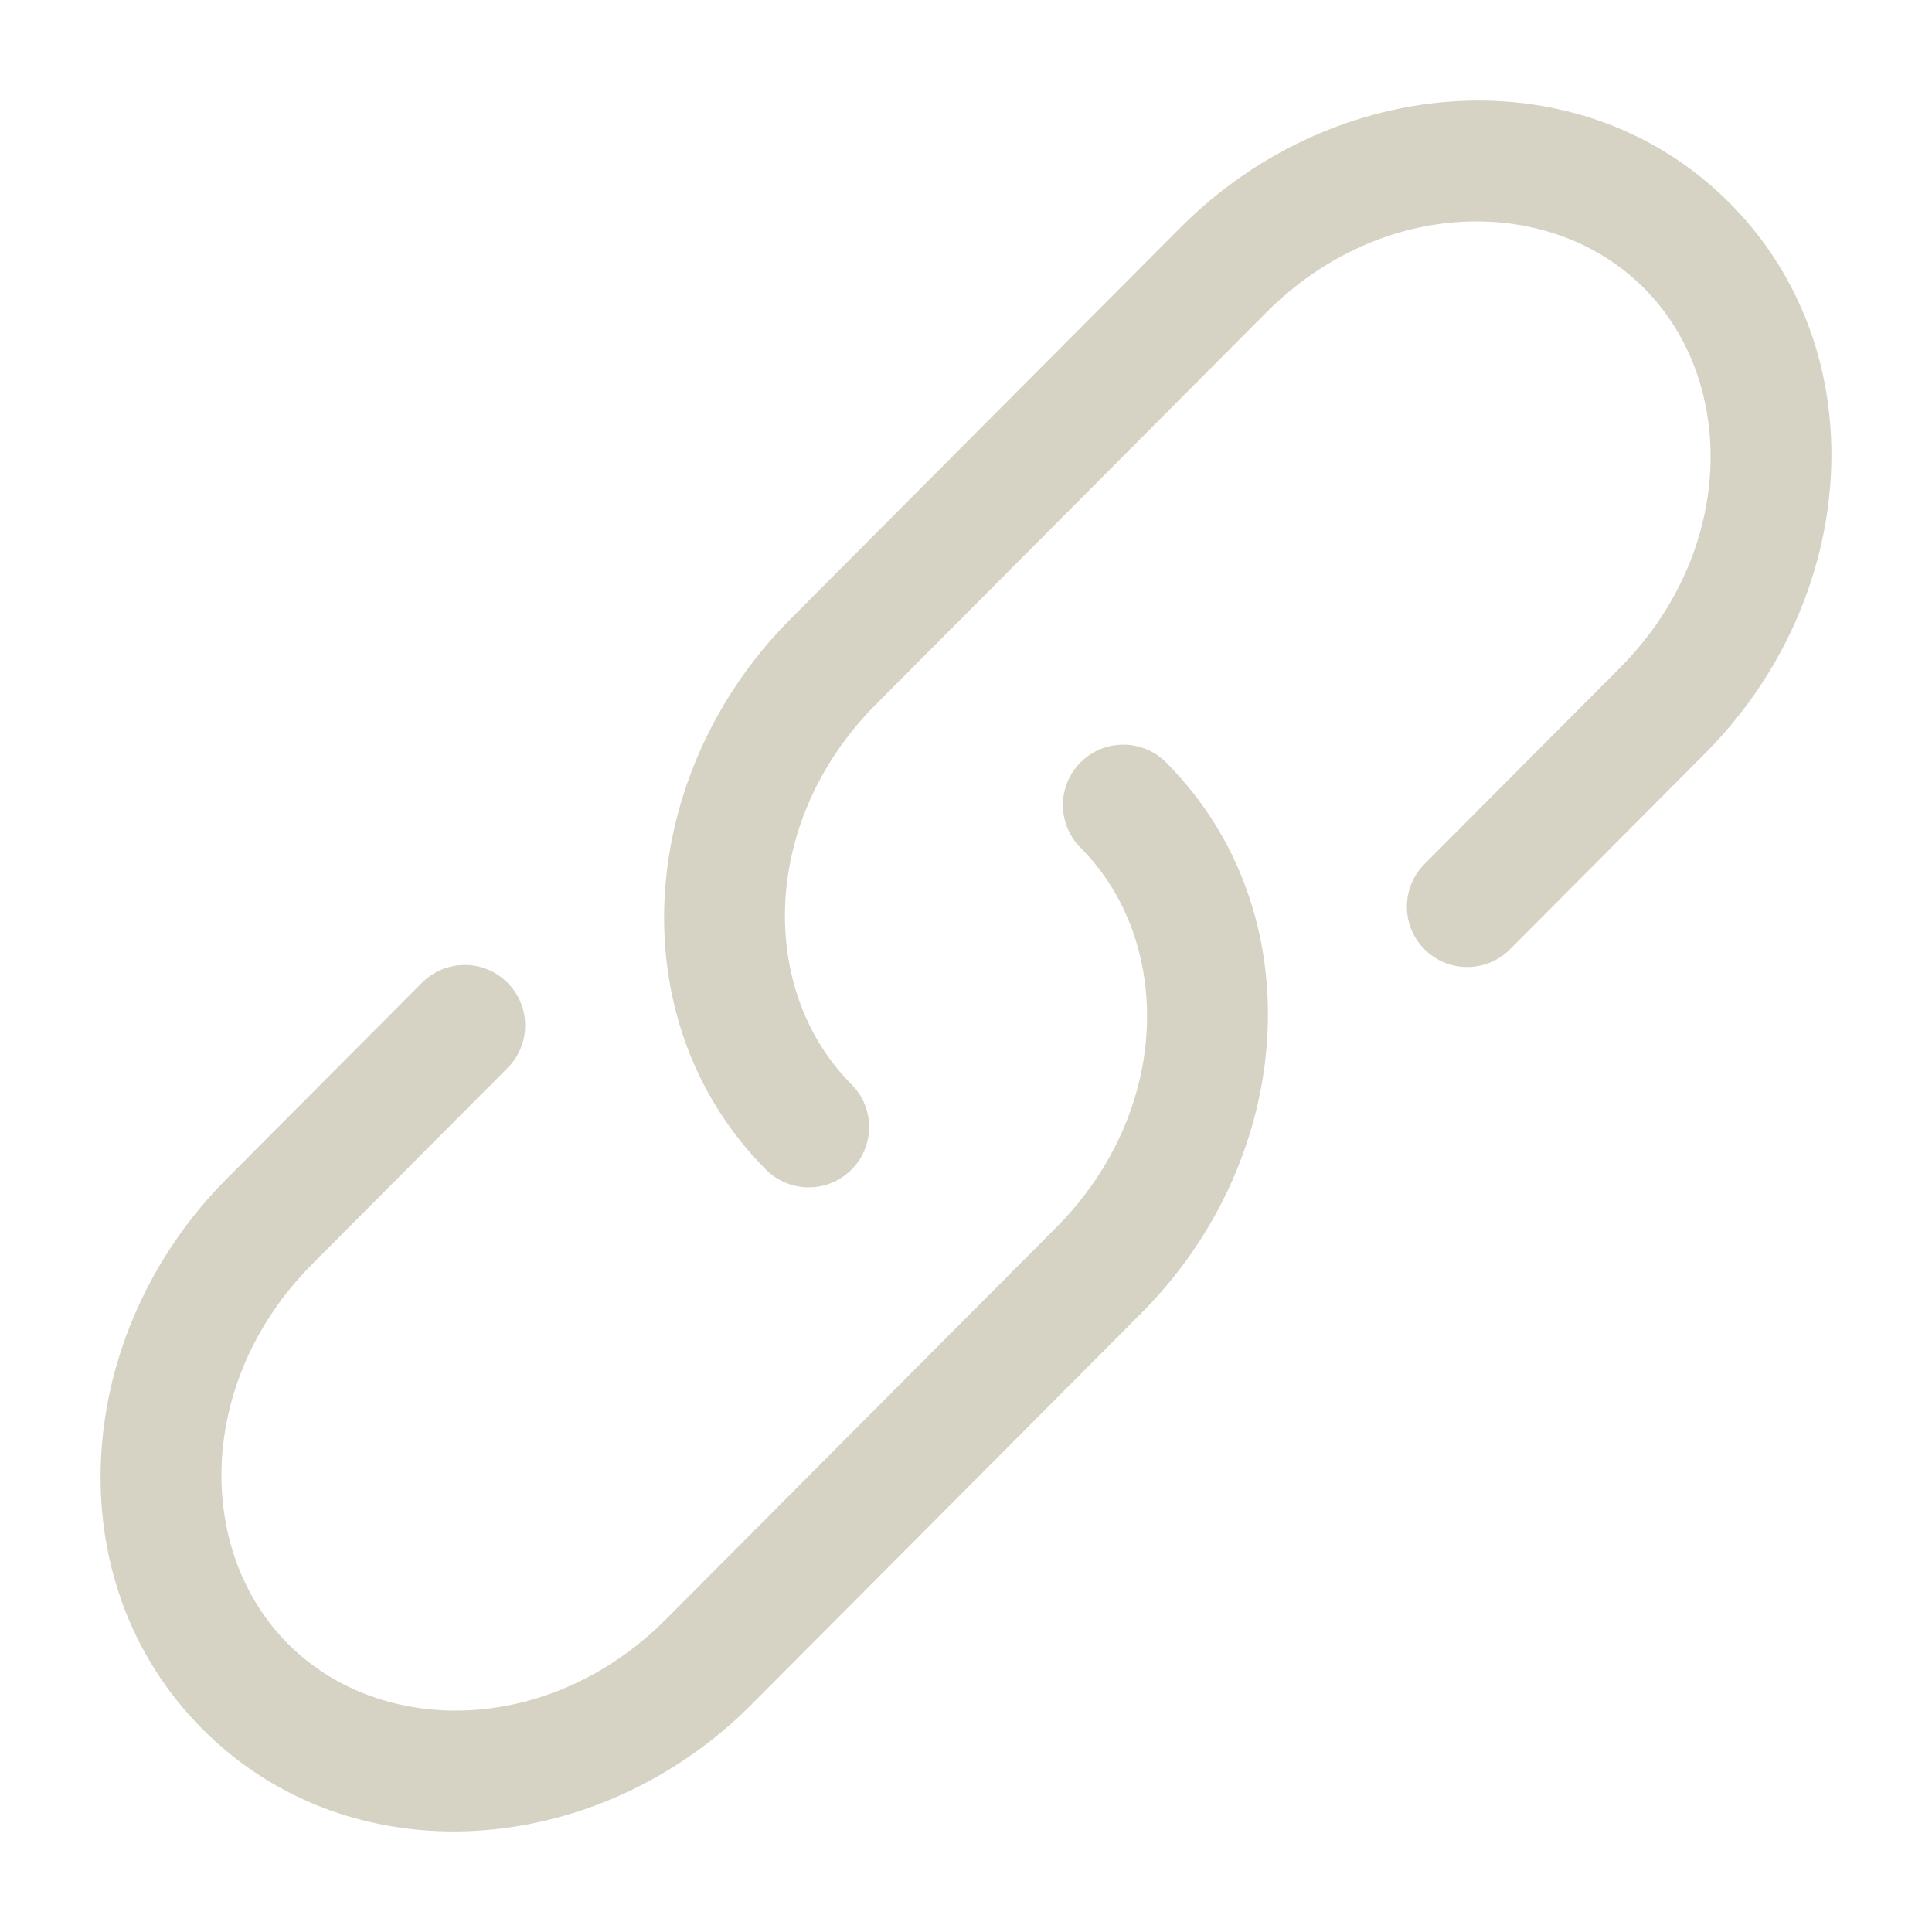 <svg width="28" height="28" viewBox="0 0 28 28" fill="none" xmlns="http://www.w3.org/2000/svg">
<path d="M18.35 4.531C20.023 2.851 22.471 2.816 23.826 4.176C25.184 5.539 25.147 8.002 23.473 9.683L20.645 12.522C20.304 12.865 20.305 13.419 20.647 13.76C20.99 14.101 21.544 14.1 21.885 13.757L24.712 10.918C26.942 8.68 27.222 5.106 25.066 2.941C22.907 0.774 19.341 1.057 17.11 3.296L11.454 8.974C9.225 11.212 8.945 14.786 11.101 16.951C11.442 17.293 11.996 17.294 12.338 16.953C12.681 16.612 12.682 16.058 12.341 15.716C10.983 14.353 11.02 11.89 12.694 10.209L18.35 4.531Z" fill="#D6D2C4"/>
<path d="M16.899 11.049C16.558 10.707 16.004 10.706 15.662 11.047C15.319 11.388 15.318 11.942 15.659 12.284C17.017 13.647 16.98 16.11 15.306 17.791L9.65 23.469C7.977 25.149 5.529 25.184 4.174 23.824C2.817 22.461 2.853 19.998 4.528 18.317L7.356 15.478C7.697 15.135 7.696 14.582 7.353 14.24C7.011 13.899 6.457 13.9 6.116 14.243L3.288 17.081C1.058 19.32 0.778 22.894 2.934 25.059C5.093 27.226 8.659 26.944 10.89 24.704L16.546 19.026C18.776 16.788 19.056 13.214 16.899 11.049Z" fill="#D6D2C4"/>
</svg>

